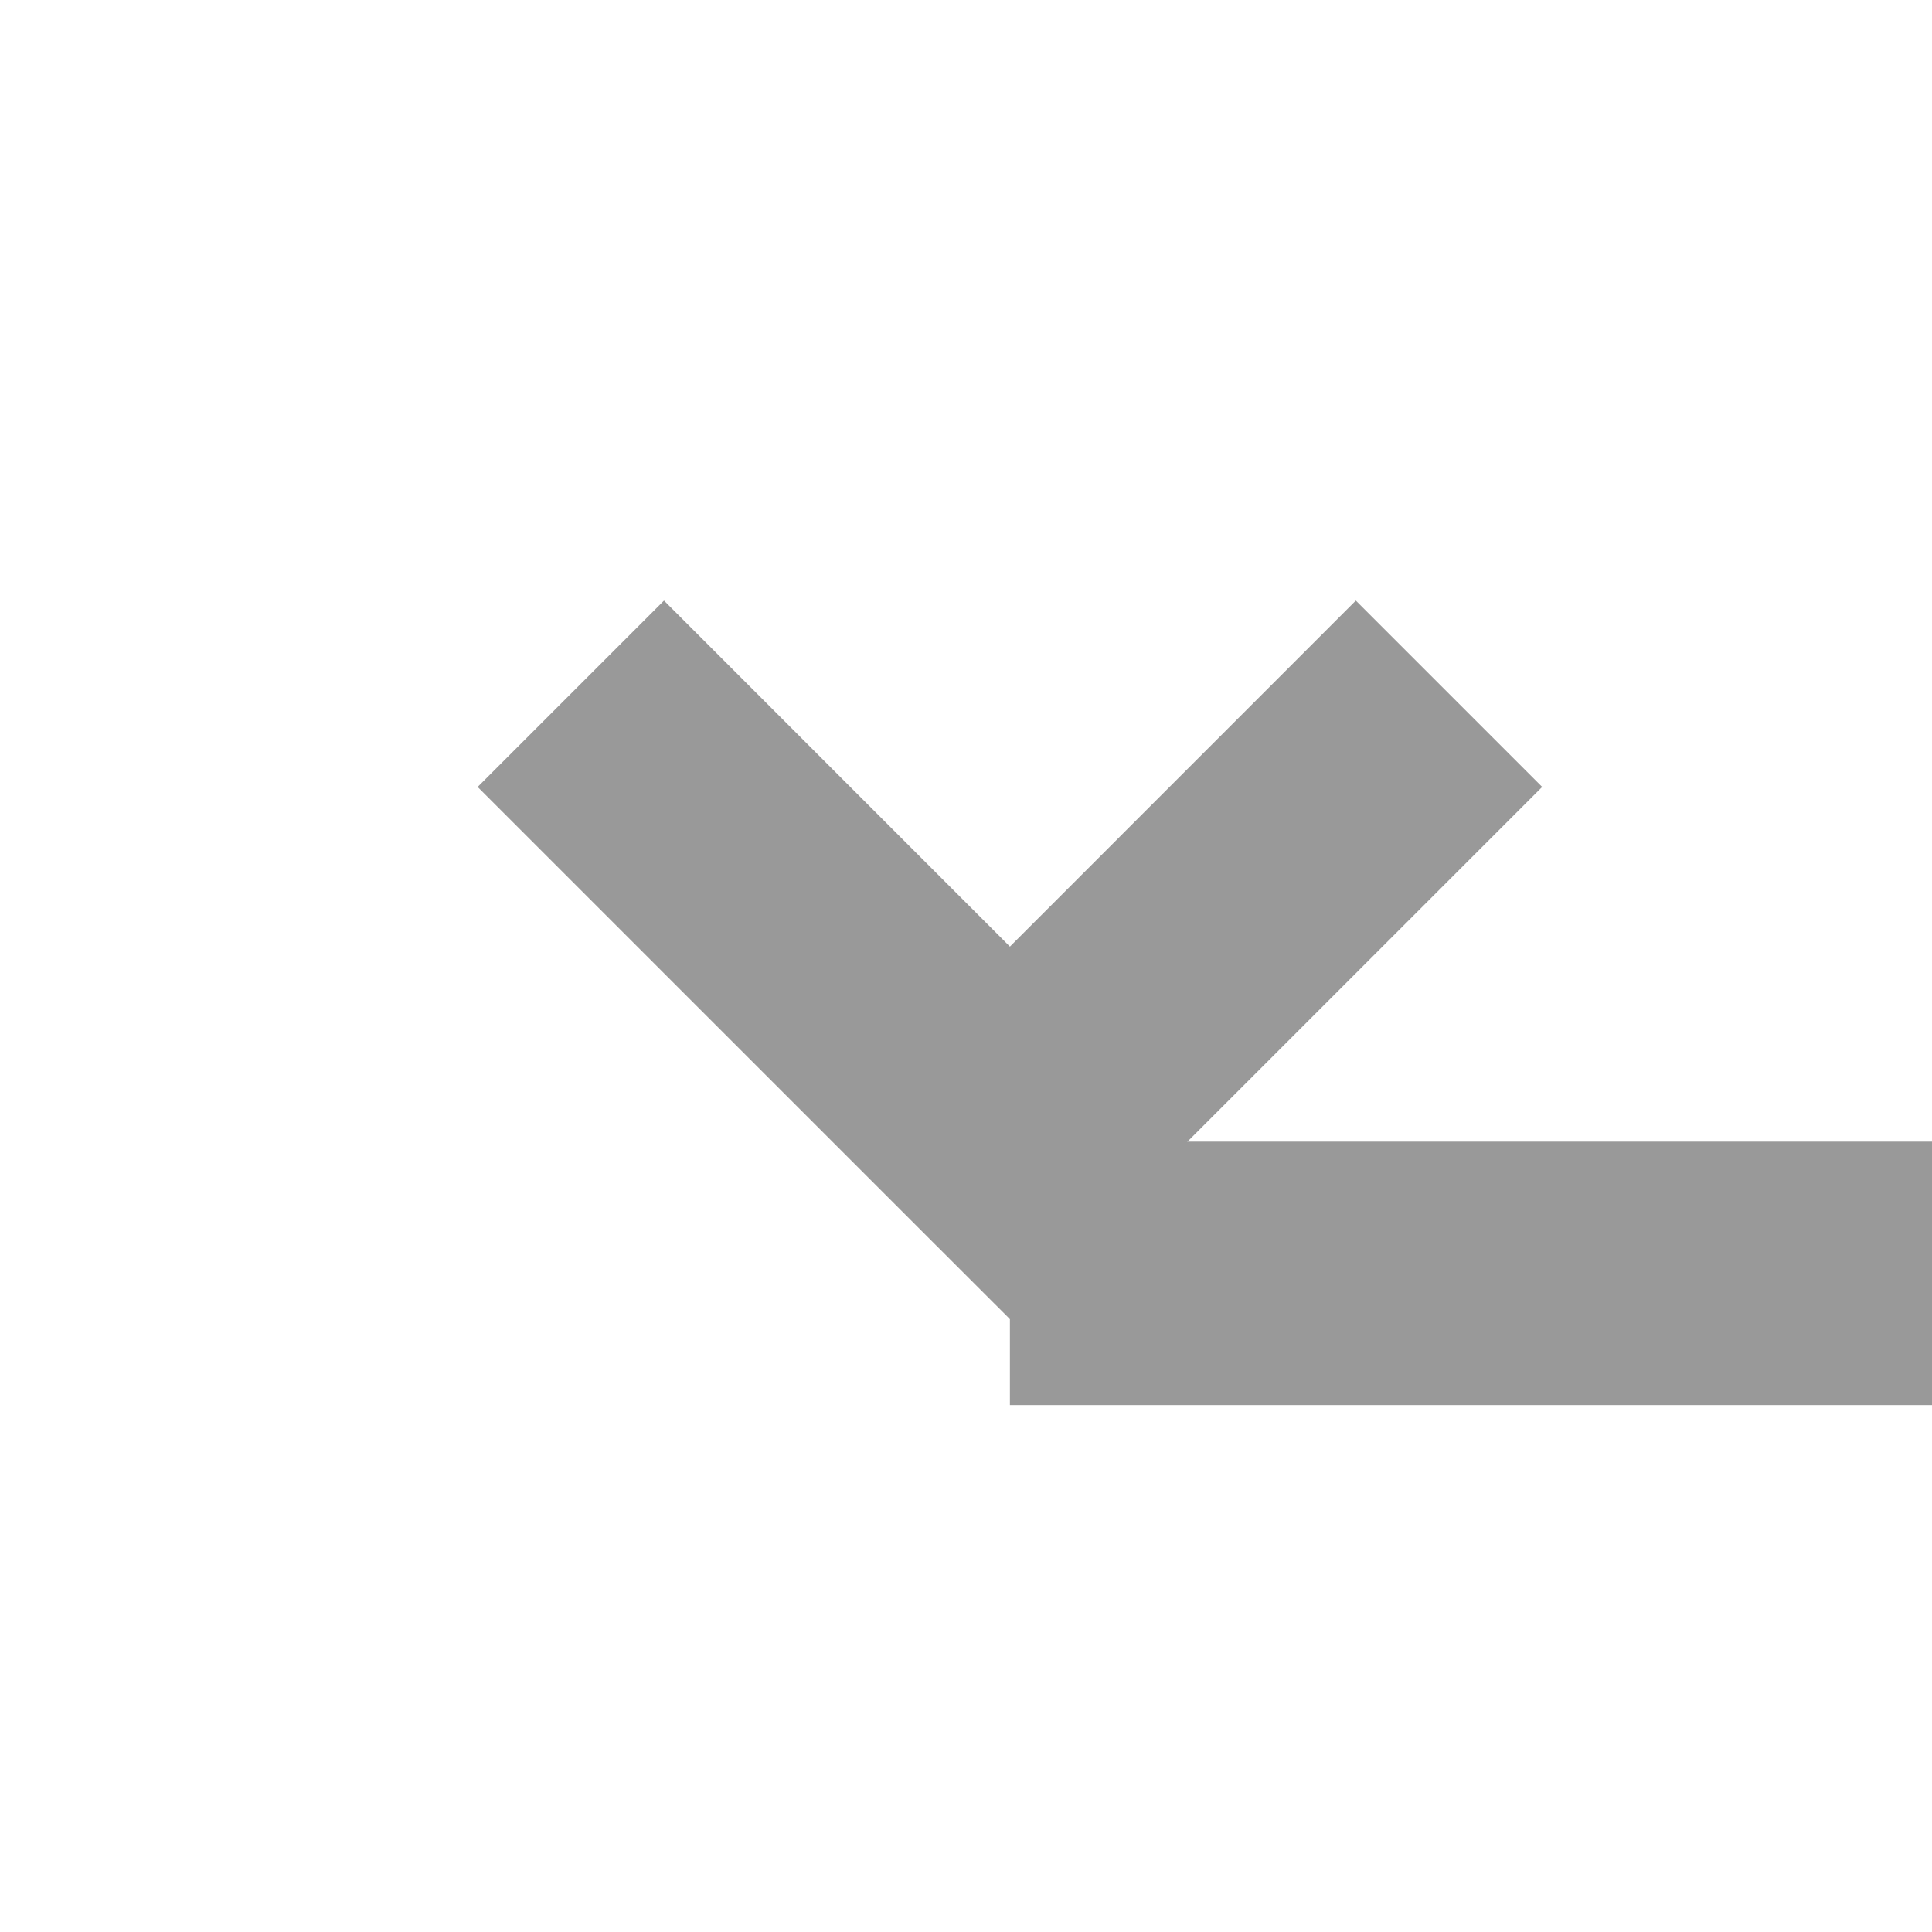 ﻿<?xml version="1.0" encoding="utf-8"?>
<svg version="1.1" xmlns:xlink="http://www.w3.org/1999/xlink" width="22px" height="22px" preserveAspectRatio="xMinYMid meet" viewBox="901 1724  22 20" xmlns="http://www.w3.org/2000/svg">
  <path d="M 912.5 1633  L 912.5 1650.5  L 980.5 1650.5  L 980.5 1737.5  L 912.5 1737.5  " stroke-width="3" stroke="#999999" fill="none" />
  <path d="M 916.439 1729.839  L 912.5 1733.779  L 908.561 1729.839  L 906.439 1731.961  L 911.439 1736.961  L 912.5 1738.021  L 913.561 1736.961  L 918.561 1731.961  L 916.439 1729.839  Z " fill-rule="nonzero" fill="#999999" stroke="none" />
</svg>